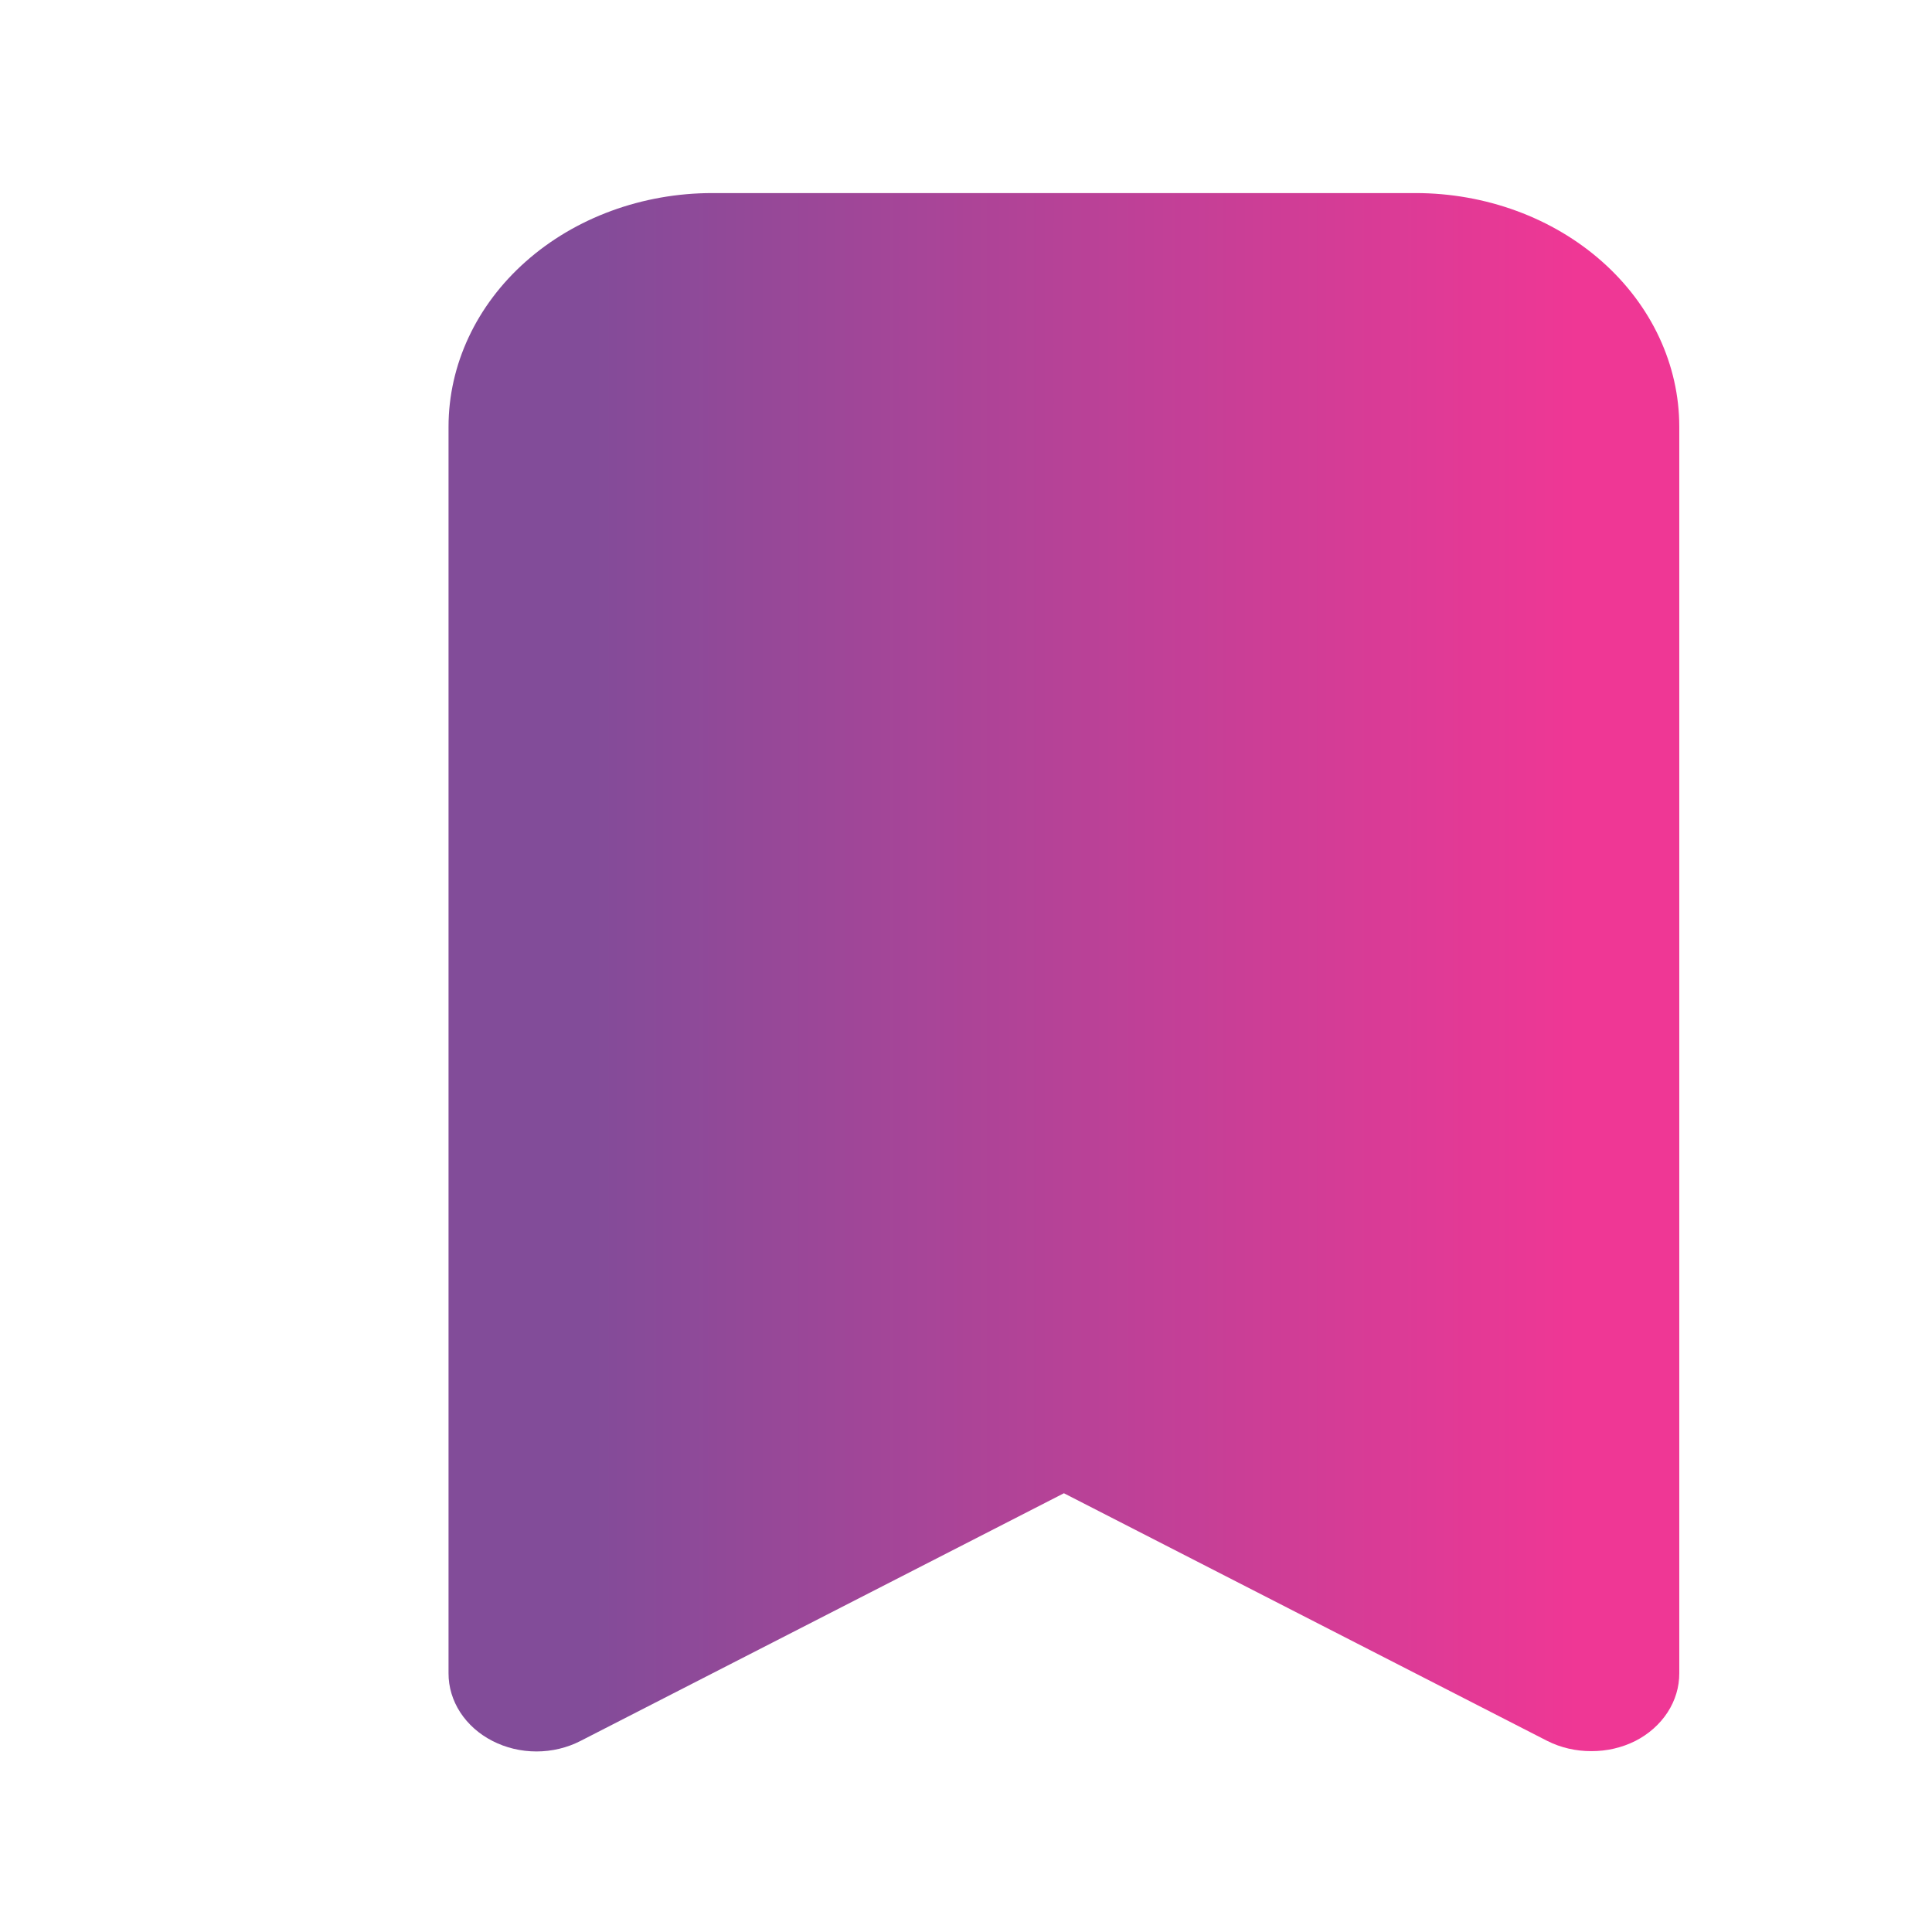 <svg width="31" height="31" viewBox="0 0 31 31" fill="none" xmlns="http://www.w3.org/2000/svg">
<path d="M22.713 3.098H11.429C10.307 3.098 9.23 3.493 8.437 4.196C7.643 4.899 7.197 5.853 7.197 6.848V26.848C7.196 27.068 7.261 27.285 7.385 27.476C7.509 27.666 7.687 27.825 7.903 27.935C8.117 28.045 8.36 28.103 8.608 28.103C8.855 28.103 9.099 28.045 9.313 27.935L17.071 23.96L24.829 27.935C25.044 28.043 25.287 28.099 25.534 28.098C25.781 28.099 26.024 28.043 26.239 27.935C26.455 27.825 26.633 27.666 26.757 27.476C26.881 27.285 26.946 27.068 26.945 26.848V6.848C26.945 5.853 26.499 4.899 25.705 4.196C24.912 3.493 23.835 3.098 22.713 3.098Z" fill="url(#paint0_linear_2_646)"/>
<defs>
<linearGradient id="paint0_linear_2_646" x1="9.391" y1="16.562" x2="25.299" y2="16.562" gradientUnits="userSpaceOnUse">
<stop stop-color="#824C99"/>
<stop offset="1" stop-color="#EF3795"/>
</linearGradient>
</defs>
</svg>
